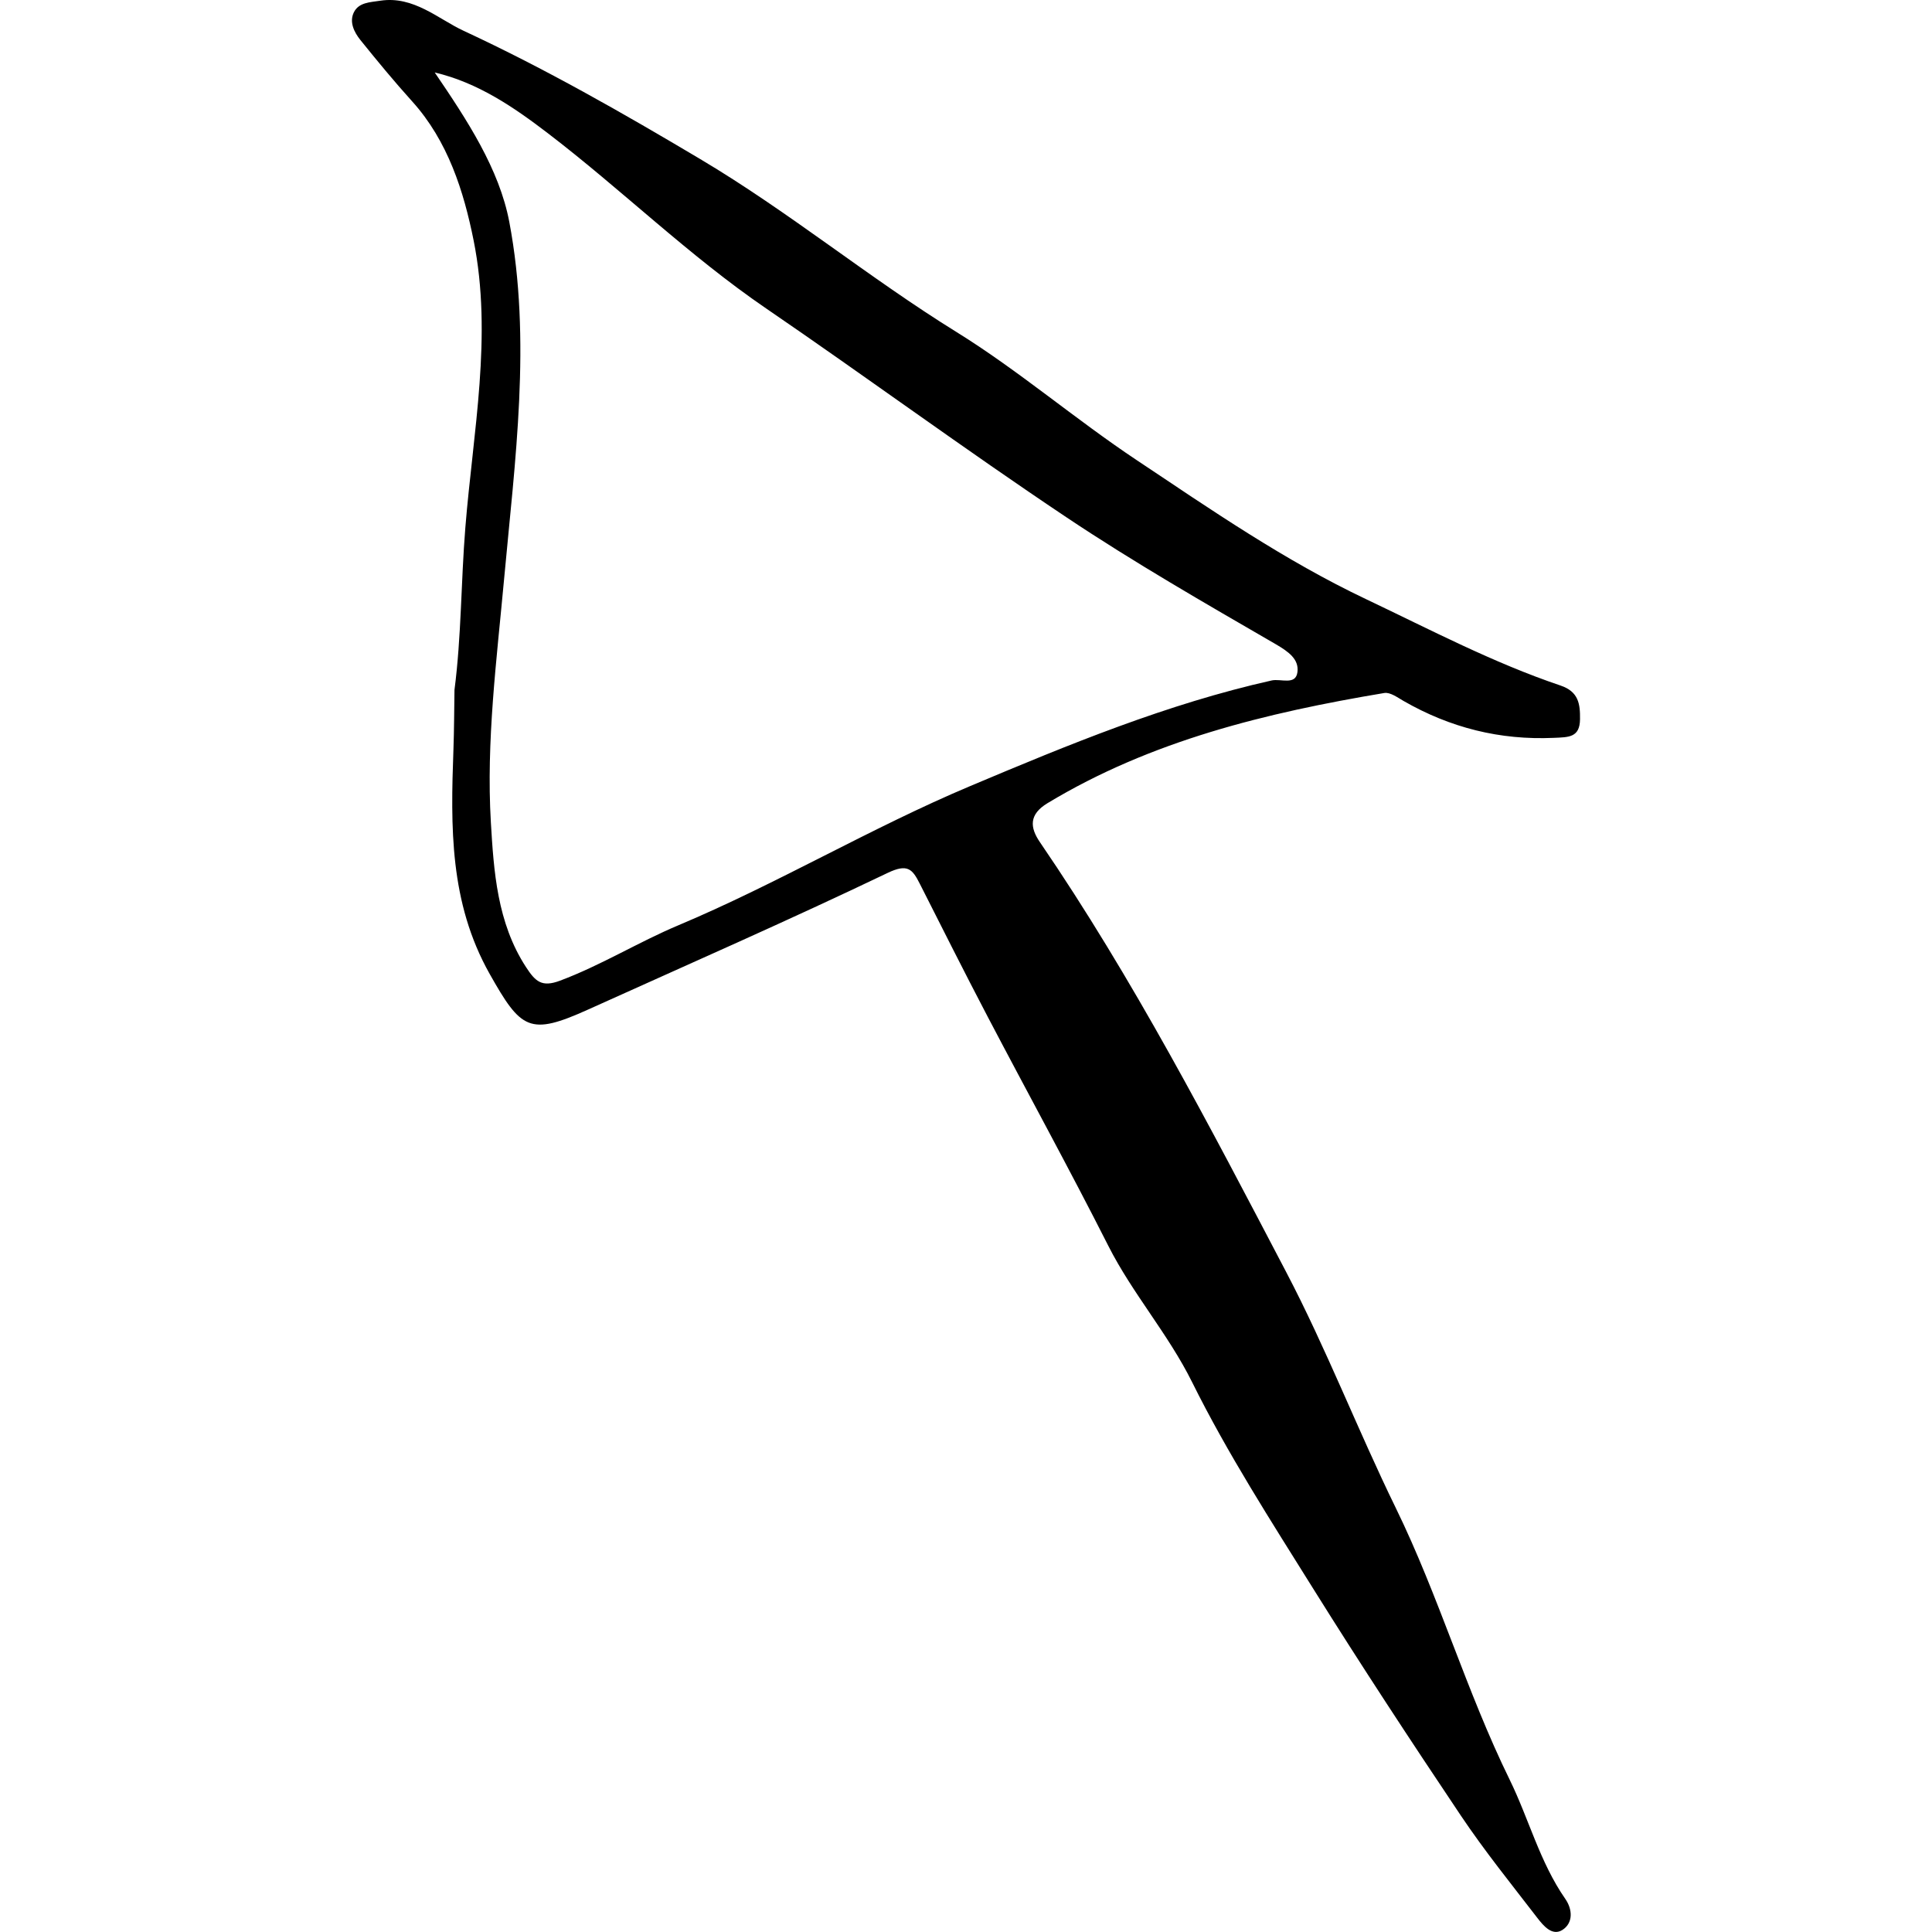 <?xml version="1.0" encoding="UTF-8"?>
<svg id="Layer_1" data-name="Layer 1" xmlns="http://www.w3.org/2000/svg" viewBox="0 0 224.24 352.78" width="30" height="30">
  <path d="m18.72,125.96c1.27-9.84,1.18-19.73,1.98-29.61,1.4-17.42,5-35.07,1.51-52.46-1.79-8.93-4.68-18.14-11.22-25.38-3.27-3.62-6.38-7.39-9.44-11.19C.39,5.88-.54,4,.36,2.22,1.27.44,3.26.42,5.17.13c6.09-.93,10.58,3.34,15.21,5.49,14.84,6.89,29.12,15.04,43.25,23.45,16.21,9.64,30.73,21.63,46.76,31.56,11.31,7.01,21.69,15.93,32.93,23.41,13.6,9.07,26.99,18.32,41.9,25.39,11.71,5.56,23.17,11.6,35.47,15.75,3.31,1.12,3.58,3.39,3.55,6.13-.03,3.38-2.06,3.3-4.79,3.42-9.86.44-18.92-1.85-27.42-6.73-1.11-.64-2.46-1.64-3.53-1.46-21.5,3.6-42.53,8.67-61.5,20.12-3.41,2.06-3.21,4.44-1.4,7.09,17.07,24.98,30.98,51.79,44.98,78.51,7.34,14.01,13.07,28.86,20.02,43.09,7.88,16.14,12.87,33.46,20.79,49.61,3.51,7.16,5.51,15.08,10.16,21.77,1.34,1.93,1.46,4.4-.52,5.67-1.87,1.19-3.48-.77-4.58-2.19-4.74-6.16-9.63-12.22-13.96-18.67-9.18-13.69-18.23-27.46-26.96-41.44-7.72-12.36-15.65-24.68-22.11-37.7-4.39-8.84-10.88-16.17-15.3-24.89-7.13-14.09-14.74-27.93-22.07-41.92-4.21-8.04-8.28-16.15-12.38-24.25-1.34-2.64-2.21-3.69-5.85-1.95-18.08,8.66-36.45,16.71-54.72,24.96-10.68,4.82-12.22,3.66-17.96-6.52-7.35-13.05-7.12-26.89-6.61-40.99.13-3.63.13-7.27.19-10.9ZM15.1,13.22c5.93,8.7,11.8,17.64,13.63,27.32,4.08,21.57,1.03,43.53-.95,65.16-1.36,14.83-3.29,29.66-2.42,44.45.53,8.88,1.13,18.32,6.41,26.43,1.73,2.66,2.89,3.74,6.22,2.49,7.5-2.81,14.32-7.05,21.6-10.11,18.19-7.65,35.14-17.78,53.31-25.43,17.96-7.57,35.94-15,55.04-19.28,1.67-.37,4.38.95,4.7-1.52.31-2.35-1.62-3.73-3.93-5.08-12.91-7.48-25.89-14.93-38.29-23.22-18.49-12.35-36.41-25.54-54.77-38.09-14.17-9.68-26.4-21.71-39.96-32.07-6.14-4.69-12.67-9.17-20.59-11.04Z"/>
</svg>